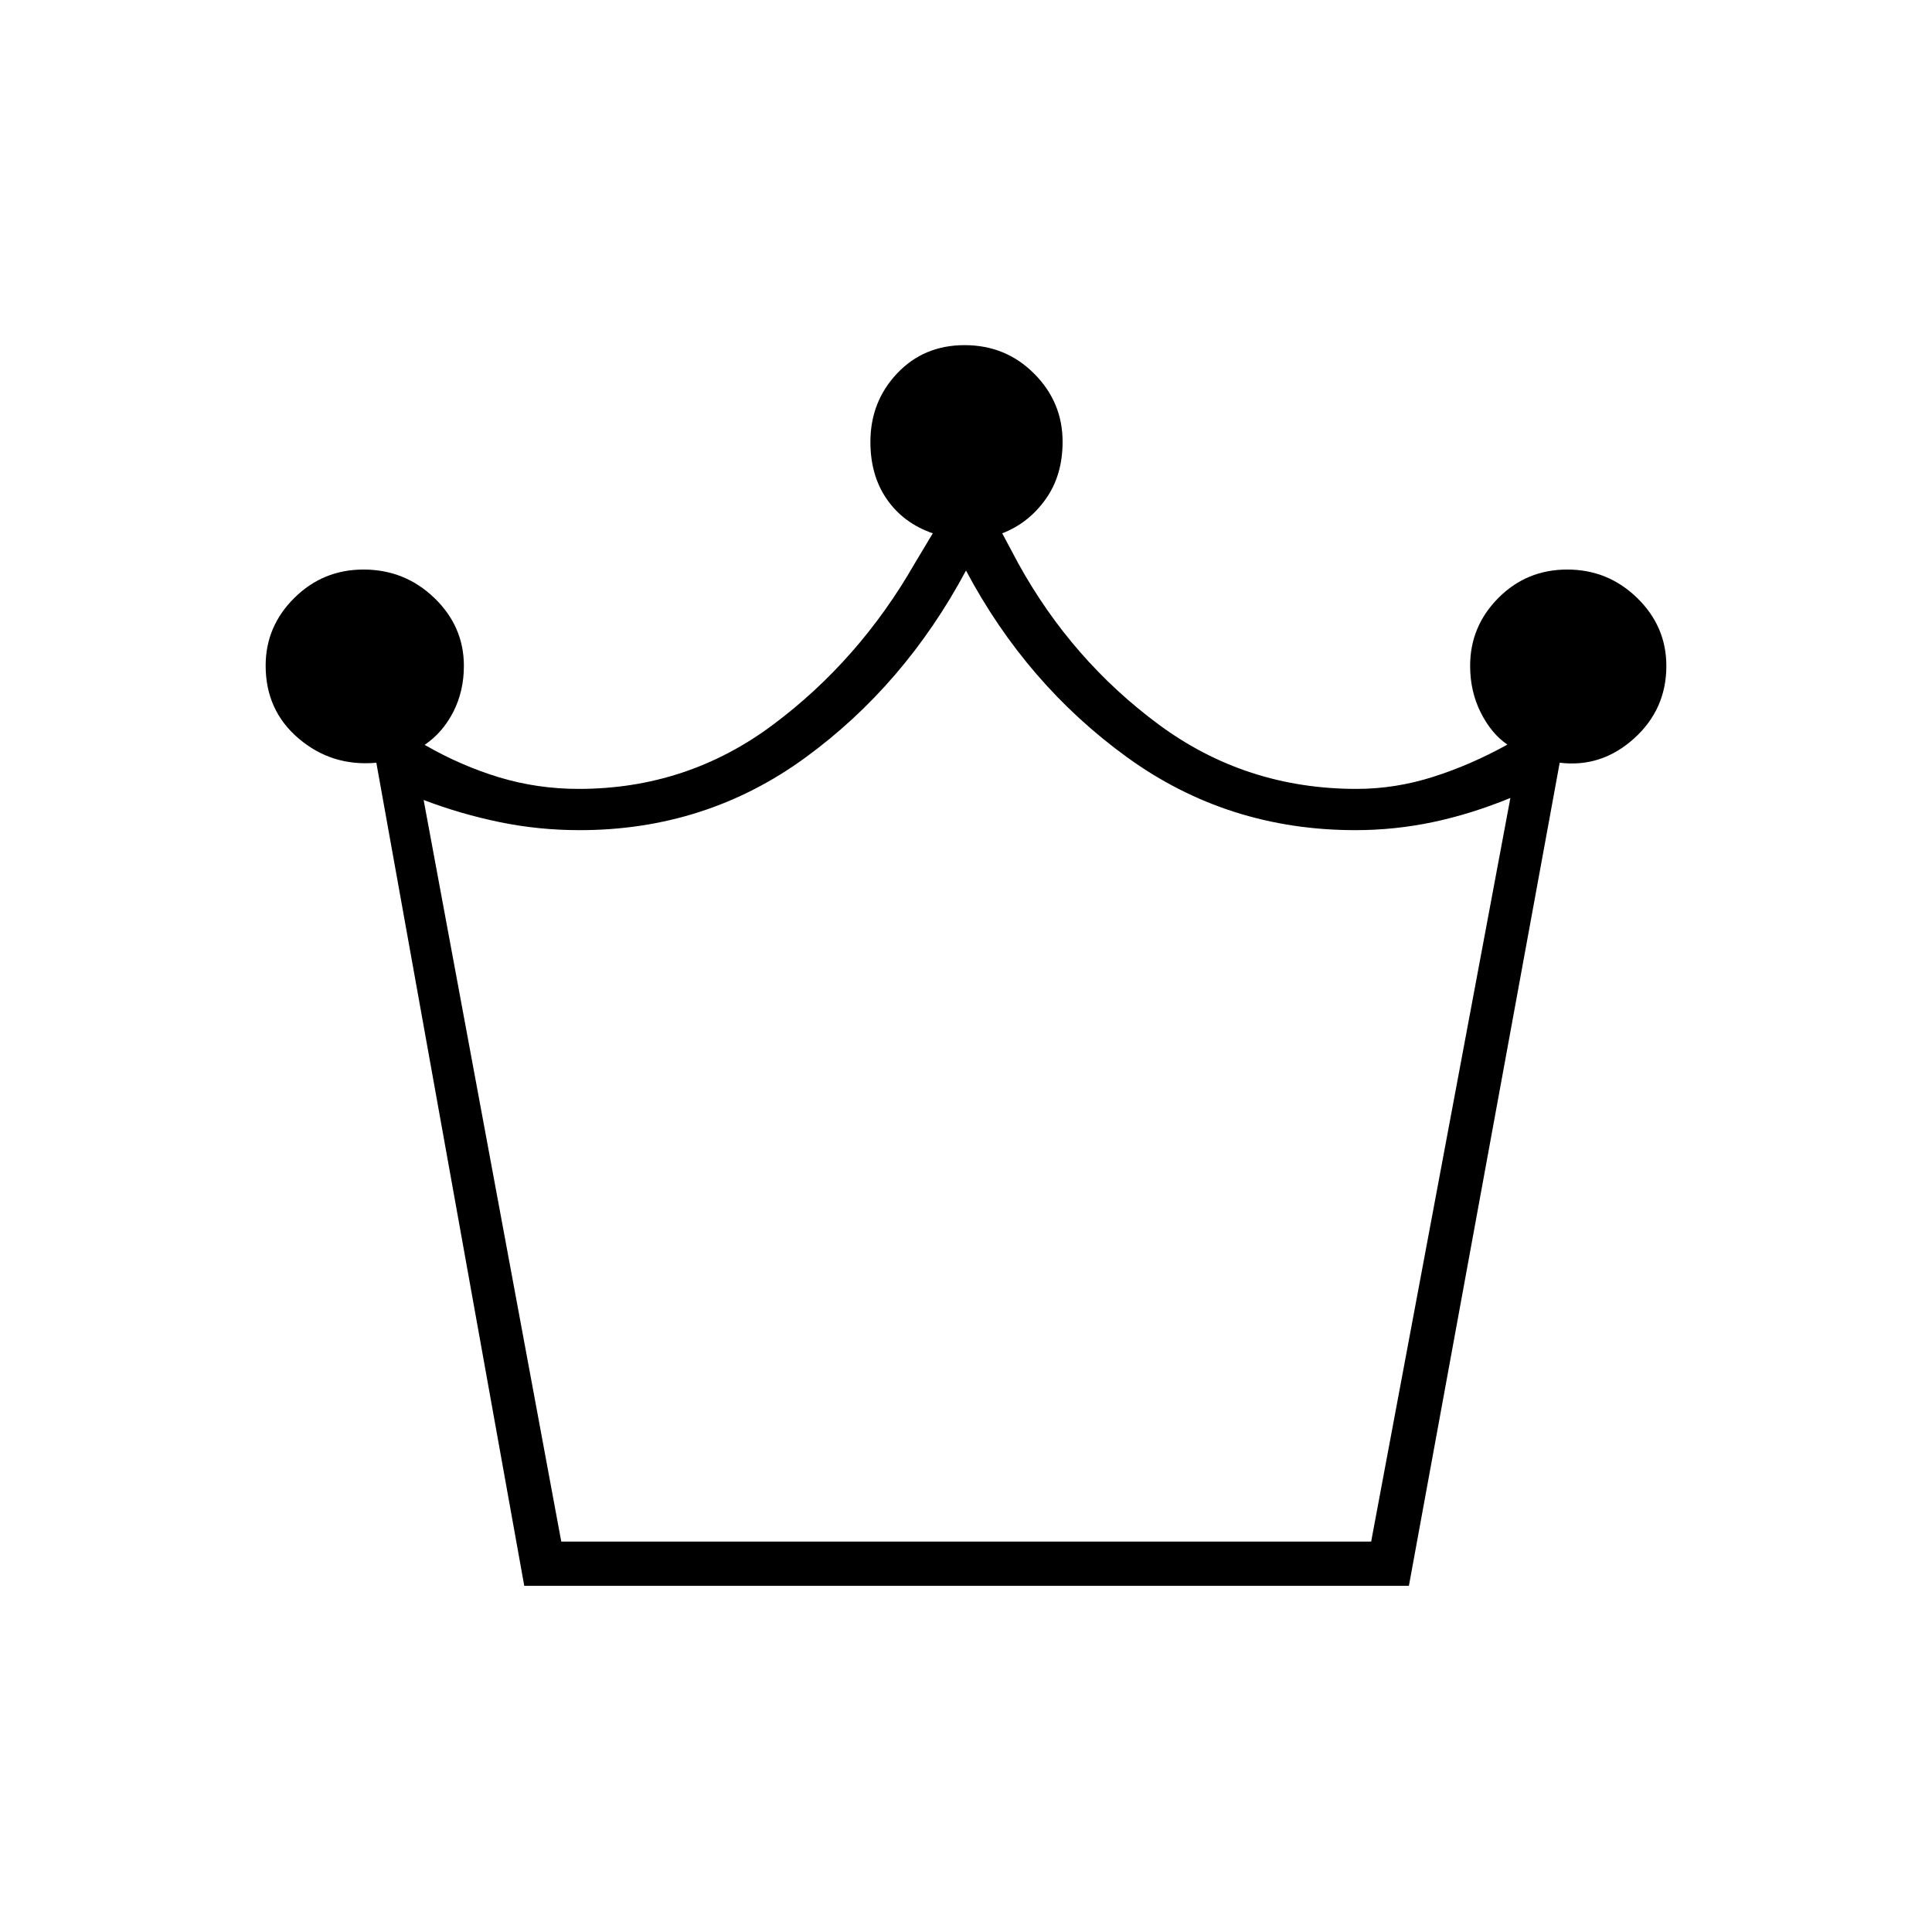 <svg xmlns="http://www.w3.org/2000/svg" height="48" viewBox="0 -960 960 960" width="48"><path d="M260.5-172 187-581q-22 2-38.5-11.96-16.5-13.95-16.5-36.29 0-19.51 14.24-33.63Q160.48-677 180.61-677q20.54 0 35.21 14.12 14.68 14.12 14.68 33.78 0 12.52-5.25 22.81T211-589.88q18.29 10.5 37.22 16.19 18.94 5.69 39.32 5.69 53.96 0 96.71-32 42.75-32 70.25-80l9-15q-14.5-5-22.75-16.82-8.25-11.81-8.25-28.58 0-20.01 13.27-34.05 13.27-14.05 33.53-14.05 20.46 0 34.58 14.17Q528-760.17 528-740.5q0 16.81-8.5 28.65Q511-700 498-695l8 15q26.5 48 69.75 80t98.33 32q19.24 0 38.08-6Q731-580.01 749-590.01q-8-5.49-13.25-15.97t-5.25-23.15q0-19.63 14.03-33.75Q758.55-677 778.78-677q20.22 0 34.72 14.12t14.5 33.77q0 21.61-16.11 36.11-16.1 14.5-36.89 12l-74.93 409H260.5Zm18.39-22h402.43l69.18-369.5q-19.5 8-38.5 12t-38.5 4q-63.5 0-113.5-36.25t-80-92.75q-30.5 57-79.89 93-49.4 36-112.11 36-20.36 0-39.75-4t-37.75-11L278.89-194ZM480-194Z"/></svg>